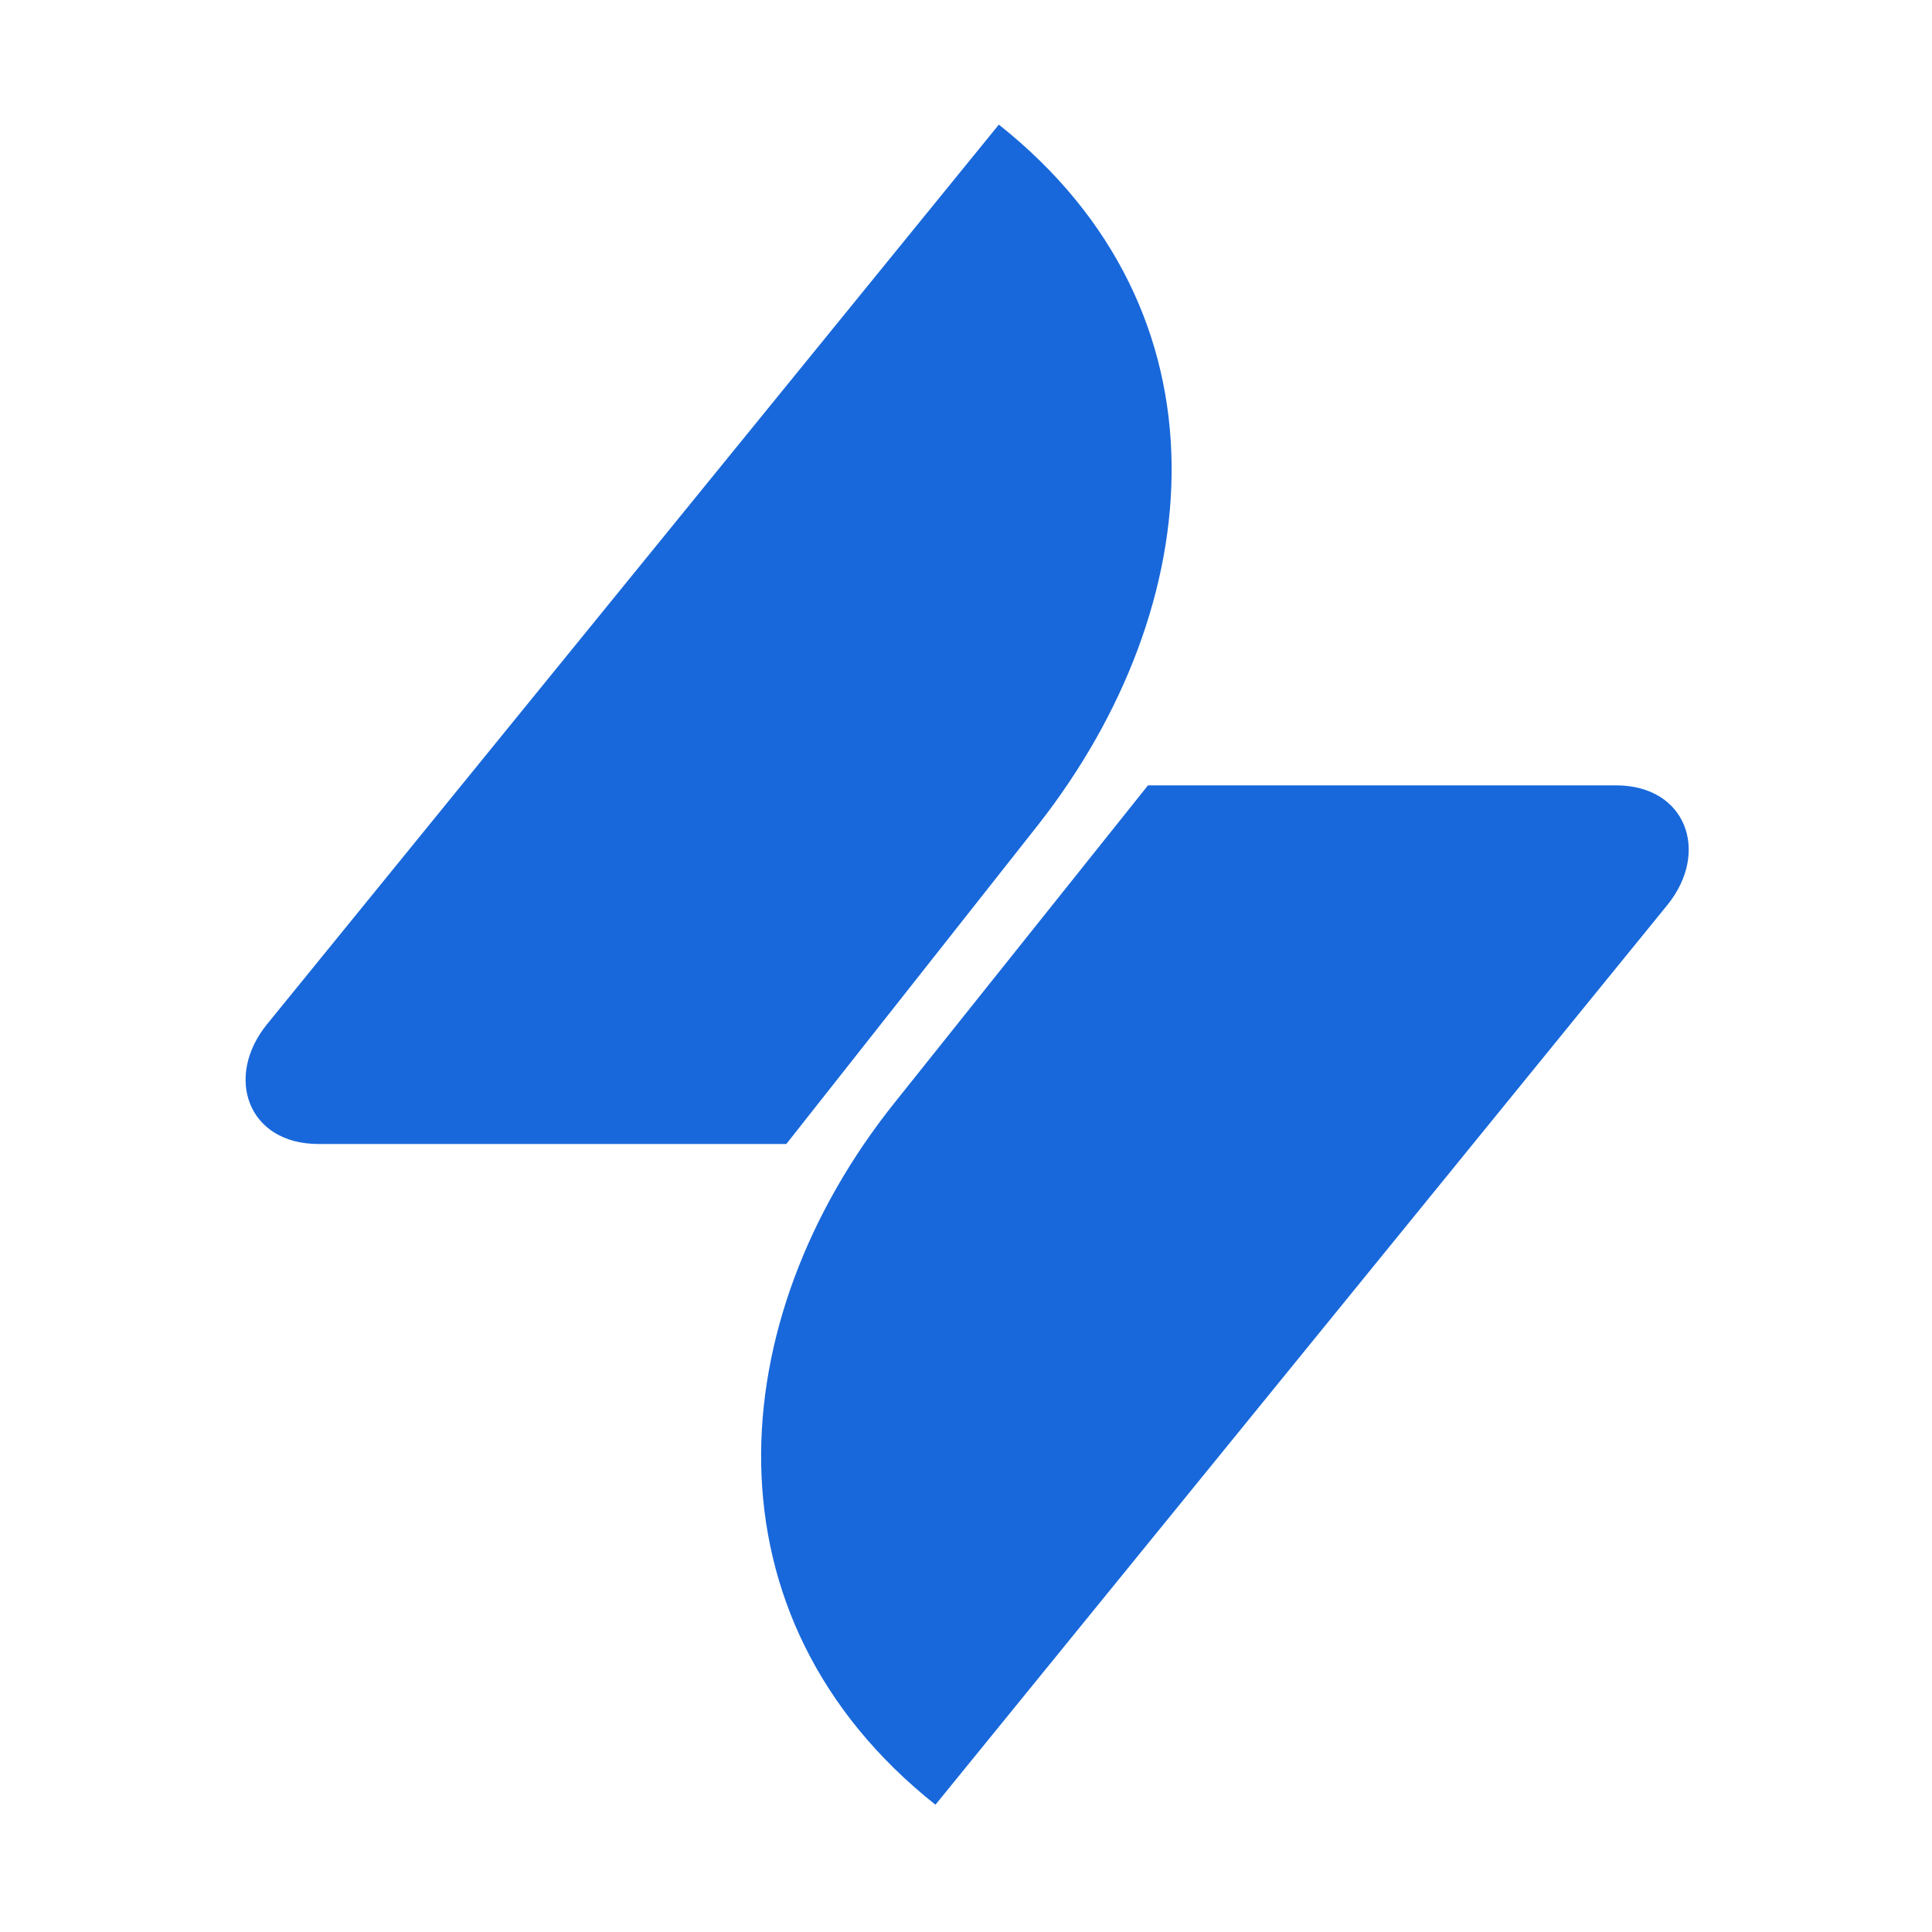 <svg xmlns="http://www.w3.org/2000/svg" fill="none" viewBox="0 0 16 16"><path fill="#1868DB" d="M9.507 6.504h3.876c.582 0 .78.552.426.99l-6.062 7.452c-1.96-1.556-1.775-4.016-.34-5.812zm-2.995 2.97H2.636c-.582 0-.78-.552-.426-.99l6.062-7.452c1.96 1.555 1.746 3.987.327 5.797z"/></svg>